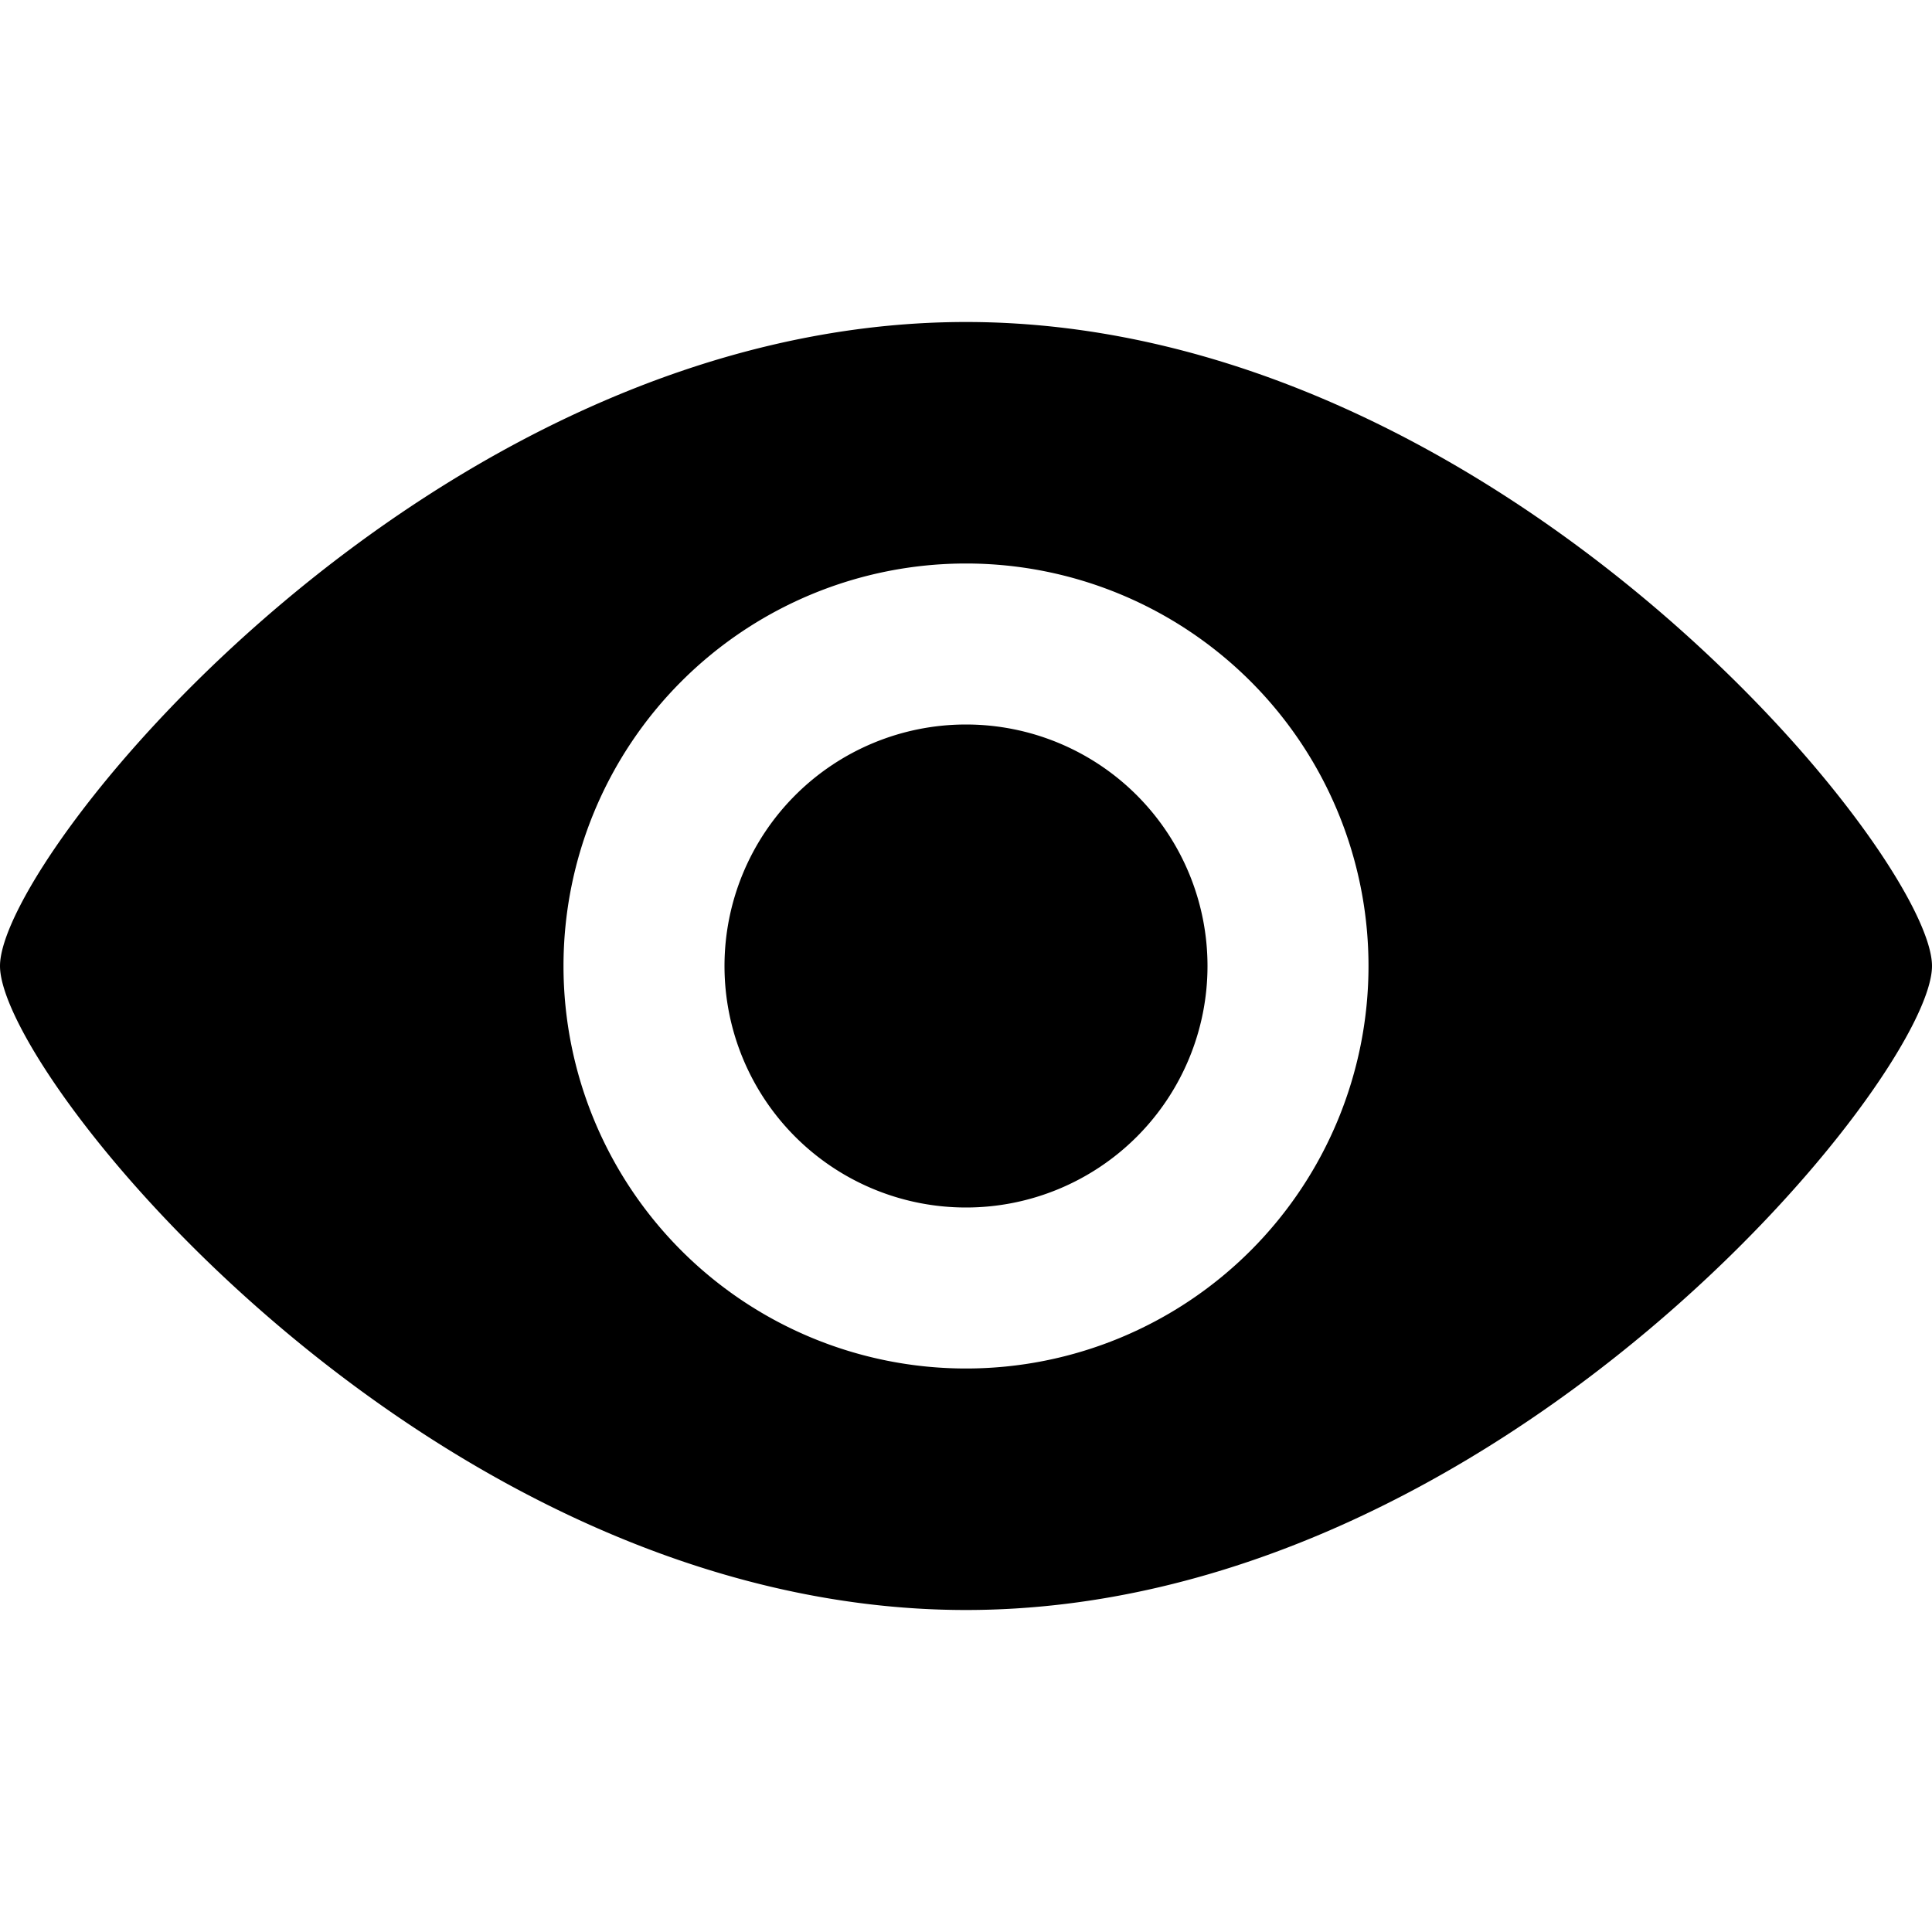 <svg aria-hidden="true" aria-label="" color="#cacaca" role="img" transform="" version="1.1" viewBox="0 0 24 24"
  xmlns="http://www.w3.org/2000/svg" class="sc-bRBYWo ciDhsx">
  <path
    d="M12 4c6.627 0 12 6.625 12 8s-5.373 8-12 8-12-6.625-12-8 5.373-8 12-8zm0 3a5 5 0 1 0 0 10 5 5 0 0 0 0-10zm0 2a3 3 0 1 1 0 6 3 3 0 0 1 0-6z"
    class="sc-Rmtcm cUjquv"></path>
</svg>